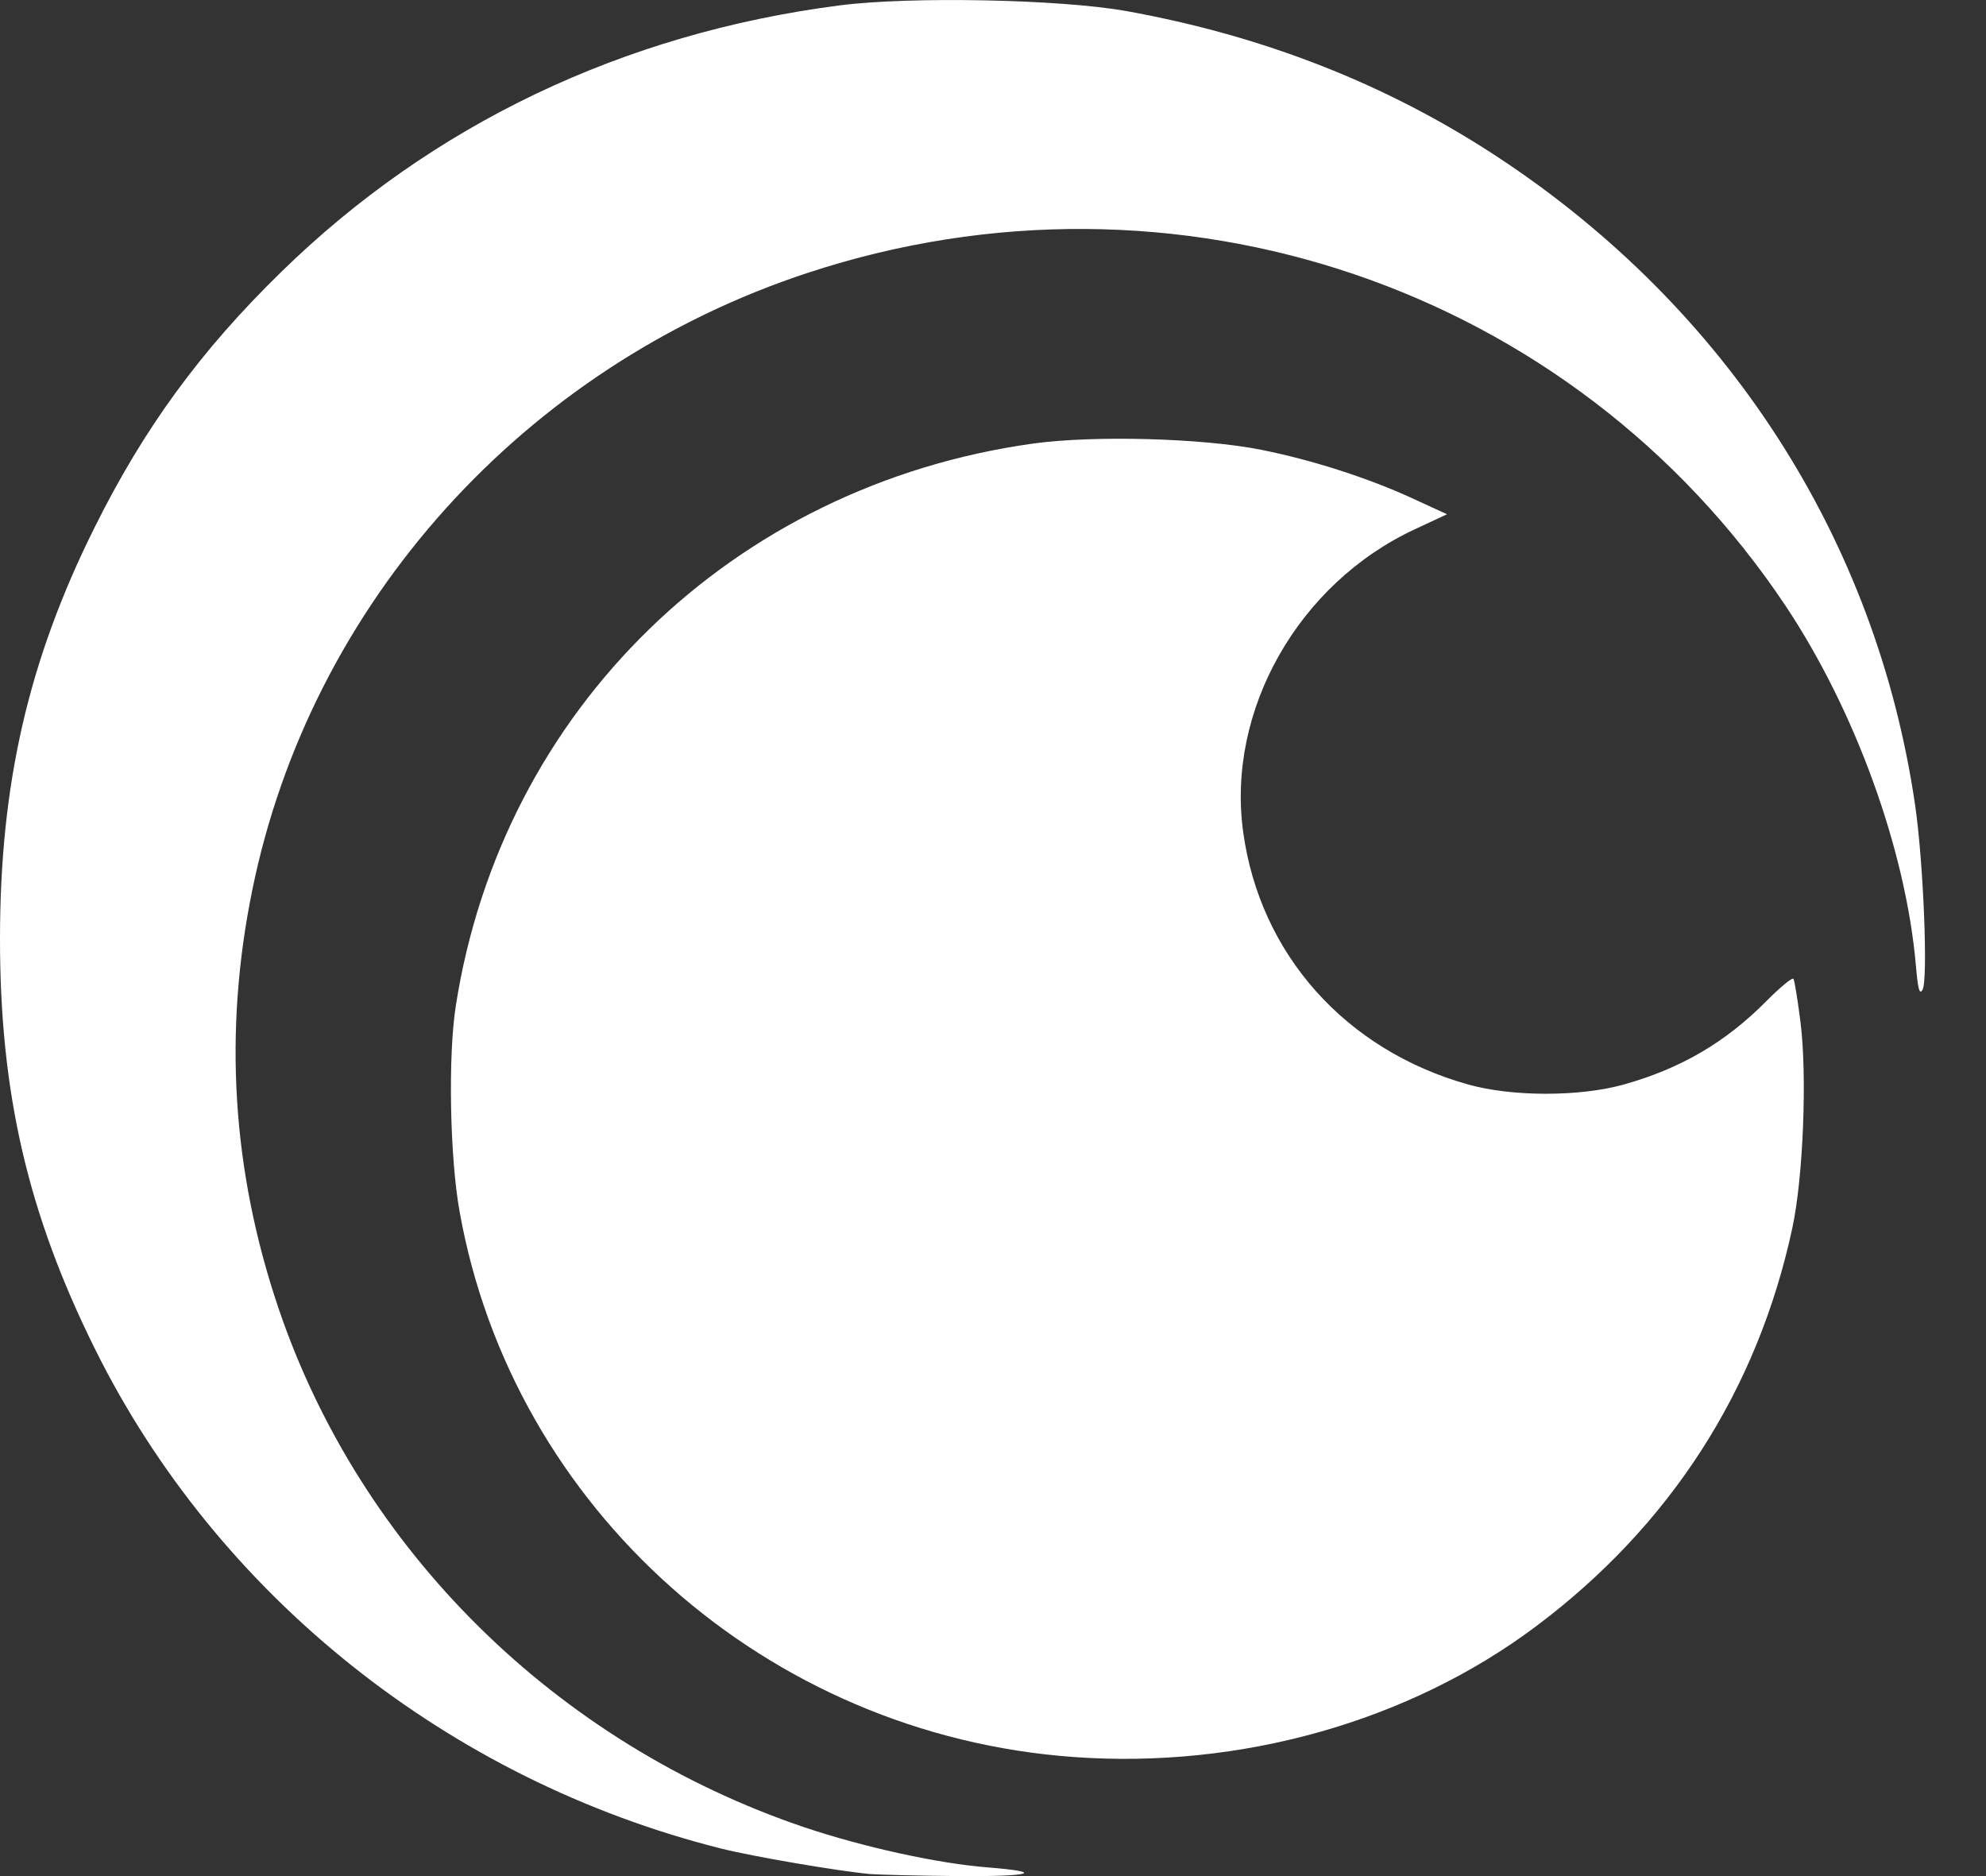 <svg width="18" height="17" viewBox="0 0 18 17" fill="none" xmlns="http://www.w3.org/2000/svg">
<rect x="0" y="0" width="18" height="17" fill="#333333" stroke="none"/>
<path d="M7.883 16.981C7.59 16.954 6.82 16.822 6.534 16.75C4.061 16.127 1.968 14.456 0.86 12.222C0.252 10.997 -0.001 9.901 2.91164e-06 8.502C0.001 7.101 0.258 5.983 0.856 4.782C1.303 3.882 1.818 3.177 2.549 2.464C3.916 1.129 5.648 0.302 7.609 0.049C8.25 -0.034 9.608 -0.007 10.207 0.1C11.452 0.324 12.571 0.763 13.573 1.422C15.655 2.792 17.005 4.886 17.357 7.292C17.433 7.807 17.476 8.879 17.425 8.968C17.398 9.017 17.383 8.966 17.365 8.754C17.275 7.705 16.815 6.436 16.181 5.486C14.252 2.601 10.653 1.376 7.322 2.472C4.75 3.318 2.817 5.464 2.287 8.063C2.024 9.348 2.103 10.608 2.523 11.851C3.265 14.044 5.039 15.796 7.288 16.557C7.819 16.736 8.5 16.886 8.95 16.921C9.488 16.964 9.352 17.005 8.688 17C8.326 16.997 7.964 16.988 7.883 16.981Z" fill="white"/>
<path d="M9.731 15.921C6.95 15.721 4.646 13.674 4.165 10.976C4.077 10.485 4.06 9.567 4.131 9.116C4.548 6.433 6.638 4.398 9.365 4.019C9.918 3.943 10.903 3.97 11.432 4.076C11.893 4.168 12.403 4.332 12.804 4.517L13.115 4.66L12.823 4.796C11.766 5.288 11.114 6.44 11.268 7.543C11.421 8.648 12.195 9.515 13.306 9.827C13.706 9.939 14.318 9.939 14.718 9.827C15.235 9.682 15.641 9.444 16.01 9.071C16.135 8.945 16.245 8.854 16.255 8.87C16.265 8.886 16.293 9.06 16.318 9.257C16.38 9.742 16.344 10.665 16.245 11.126C15.93 12.595 15.137 13.827 13.92 14.738C12.769 15.6 11.246 16.03 9.731 15.921Z" fill="white"/>
</svg>
